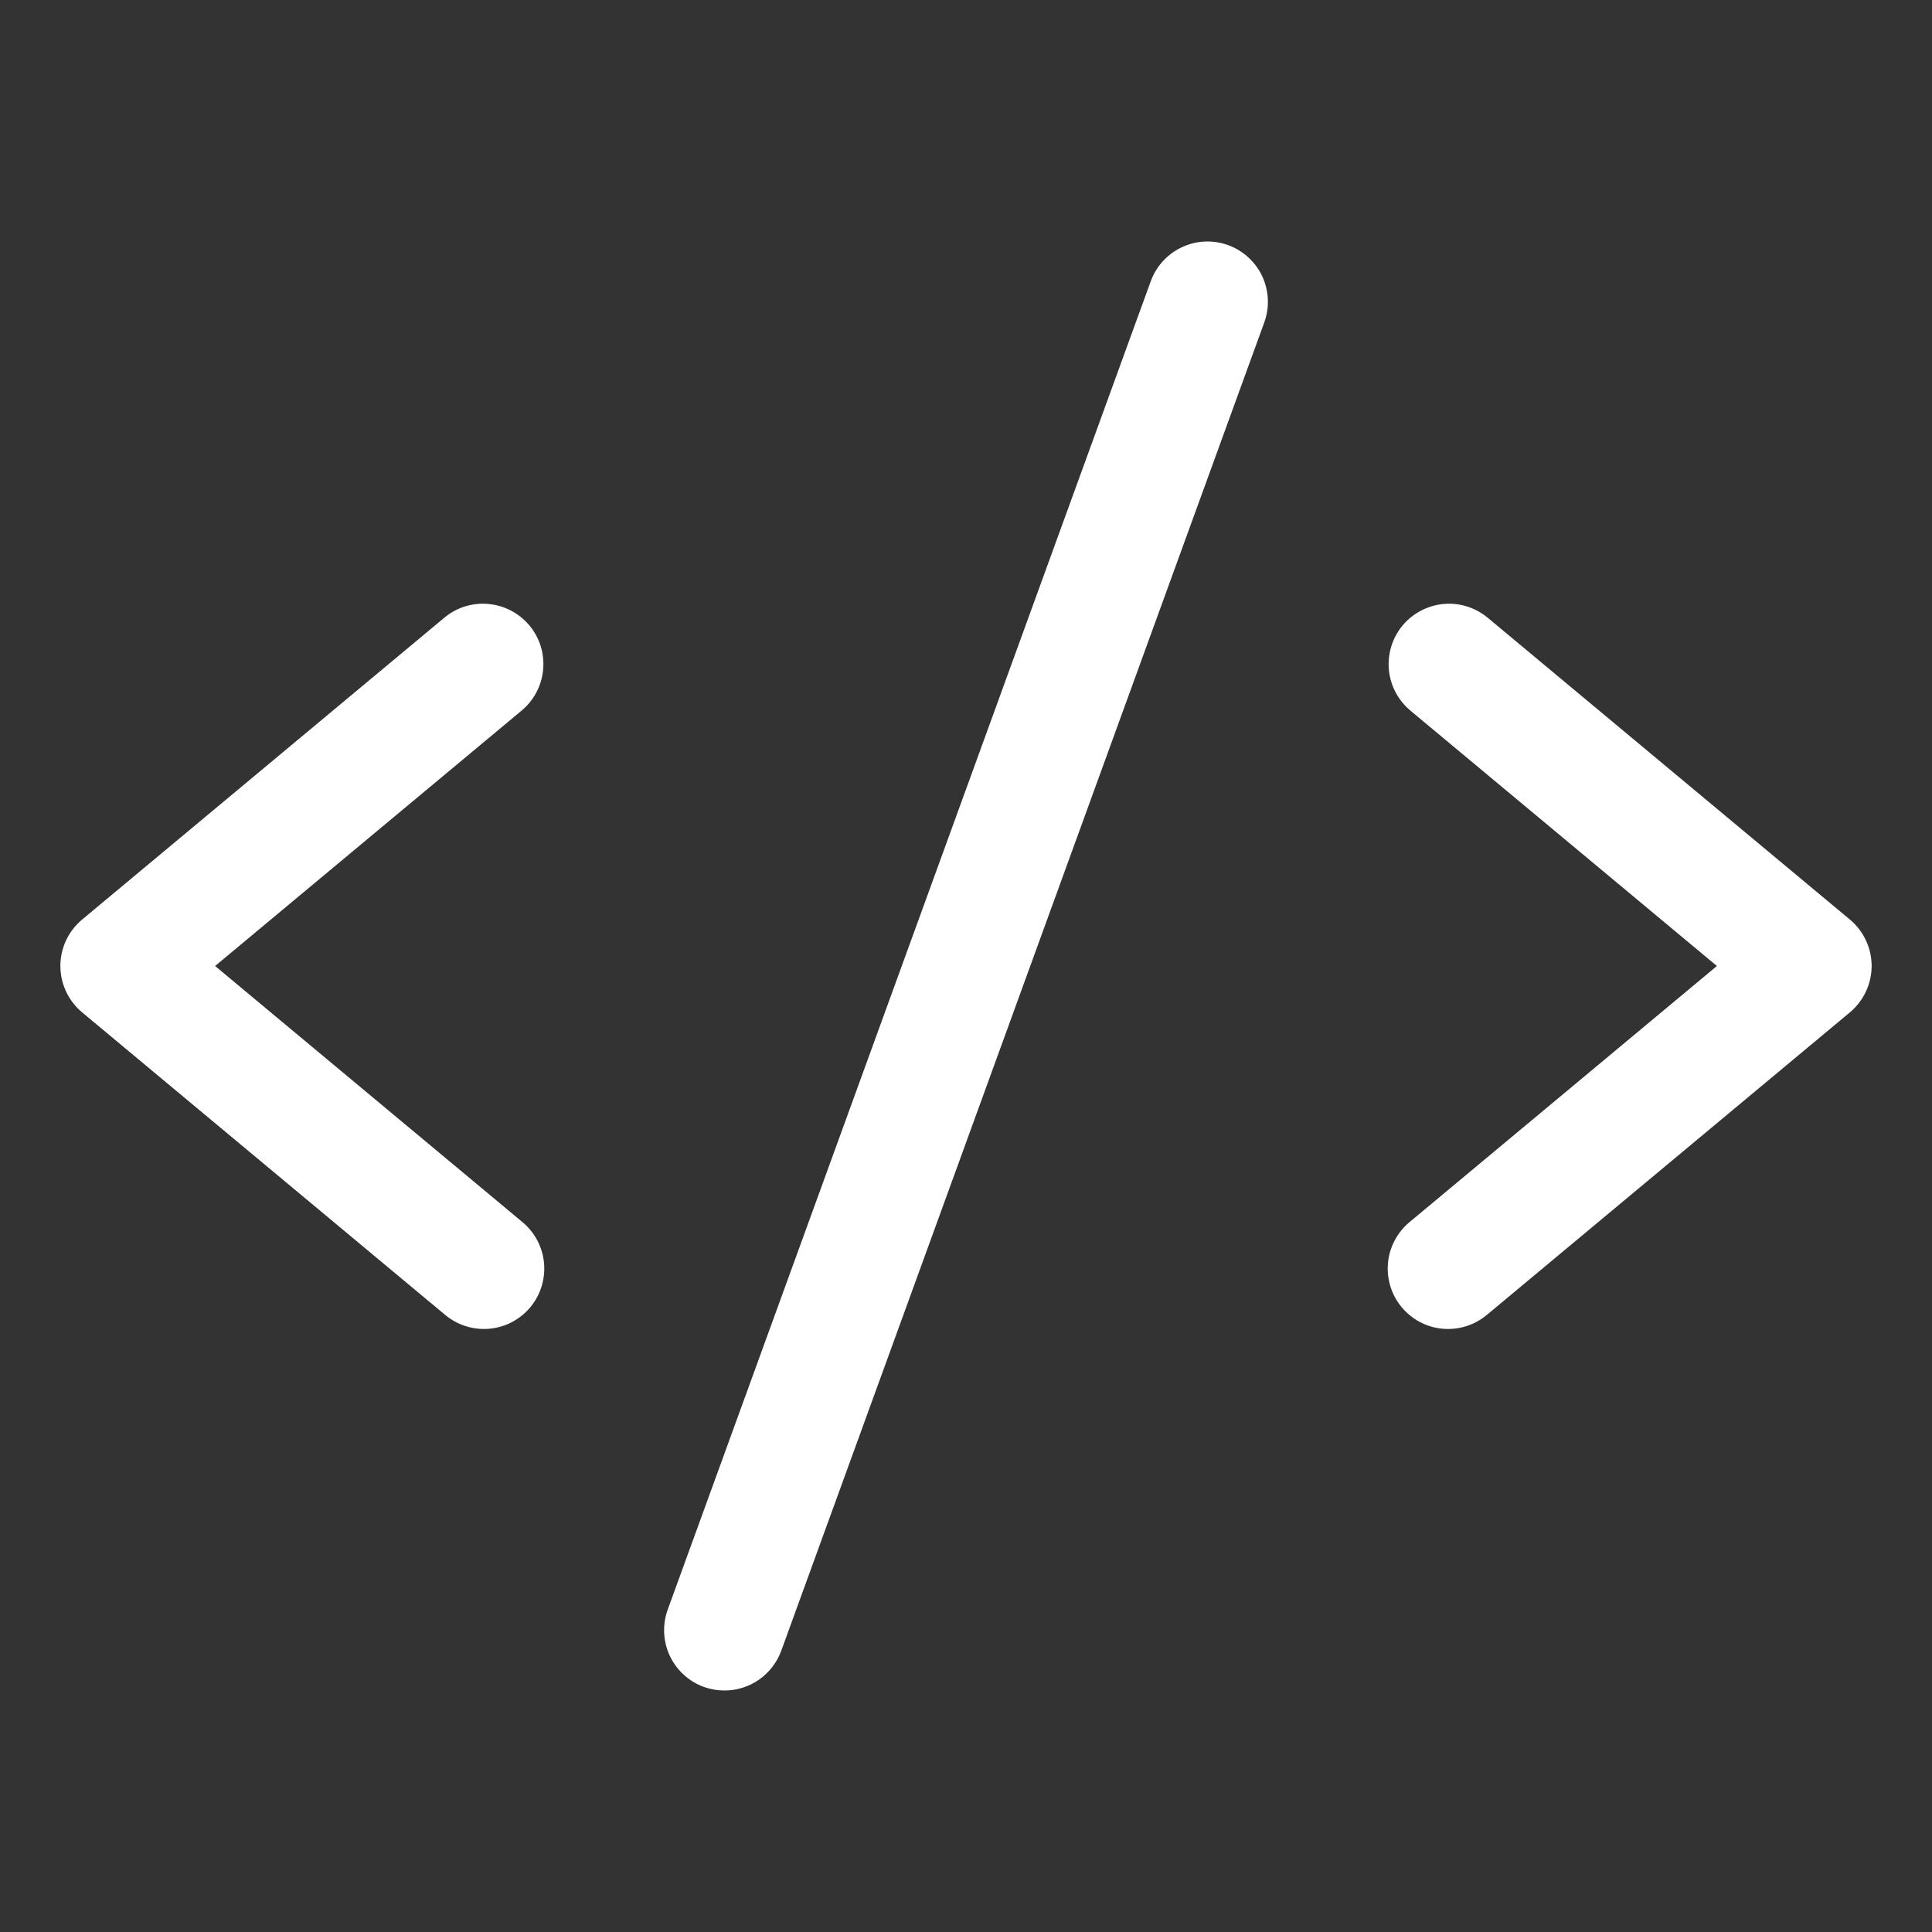 <svg width="24" height="24" viewBox="0 0 24 24" fill="none" xmlns="http://www.w3.org/2000/svg">
<rect x="0" y="0" width="24" height="24" fill="#333333" stroke="none"/>
<g clip-path="url(#clip0_1_67)">
<path fill-rule="evenodd" clip-rule="evenodd" d="M6.48 8.827L2.672 12L6.48 15.173C6.692 15.343 6.796 15.614 6.751 15.882C6.707 16.15 6.521 16.372 6.266 16.465C6.01 16.557 5.725 16.503 5.52 16.326L1.02 12.576C0.849 12.433 0.75 12.222 0.75 11.999C0.75 11.777 0.849 11.566 1.02 11.423L5.52 7.673C5.838 7.408 6.311 7.452 6.577 7.77C6.842 8.088 6.798 8.561 6.48 8.827V8.827ZM22.98 11.423L18.48 7.673C18.274 7.502 17.992 7.453 17.741 7.546C17.489 7.639 17.306 7.858 17.261 8.123C17.215 8.387 17.314 8.655 17.52 8.827L21.328 12L17.52 15.173C17.308 15.343 17.204 15.614 17.249 15.882C17.293 16.15 17.479 16.372 17.734 16.465C17.99 16.557 18.275 16.503 18.48 16.326L22.98 12.576C23.151 12.433 23.25 12.222 23.25 11.999C23.25 11.777 23.151 11.566 22.98 11.423V11.423ZM15.256 3.045C15.069 2.977 14.863 2.986 14.682 3.071C14.502 3.155 14.363 3.307 14.295 3.494L8.295 19.994C8.227 20.181 8.236 20.388 8.32 20.568C8.404 20.748 8.557 20.888 8.744 20.956C8.826 20.985 8.913 21 9 21C9.316 21 9.597 20.802 9.705 20.506L15.705 4.006C15.773 3.819 15.764 3.613 15.68 3.432C15.595 3.252 15.443 3.113 15.256 3.045V3.045Z" fill="white"/>
</g>
<defs>
<clipPath id="clip0_1_67">
<rect width="24" height="24" fill="white"/>
</clipPath>
</defs>
</svg>
